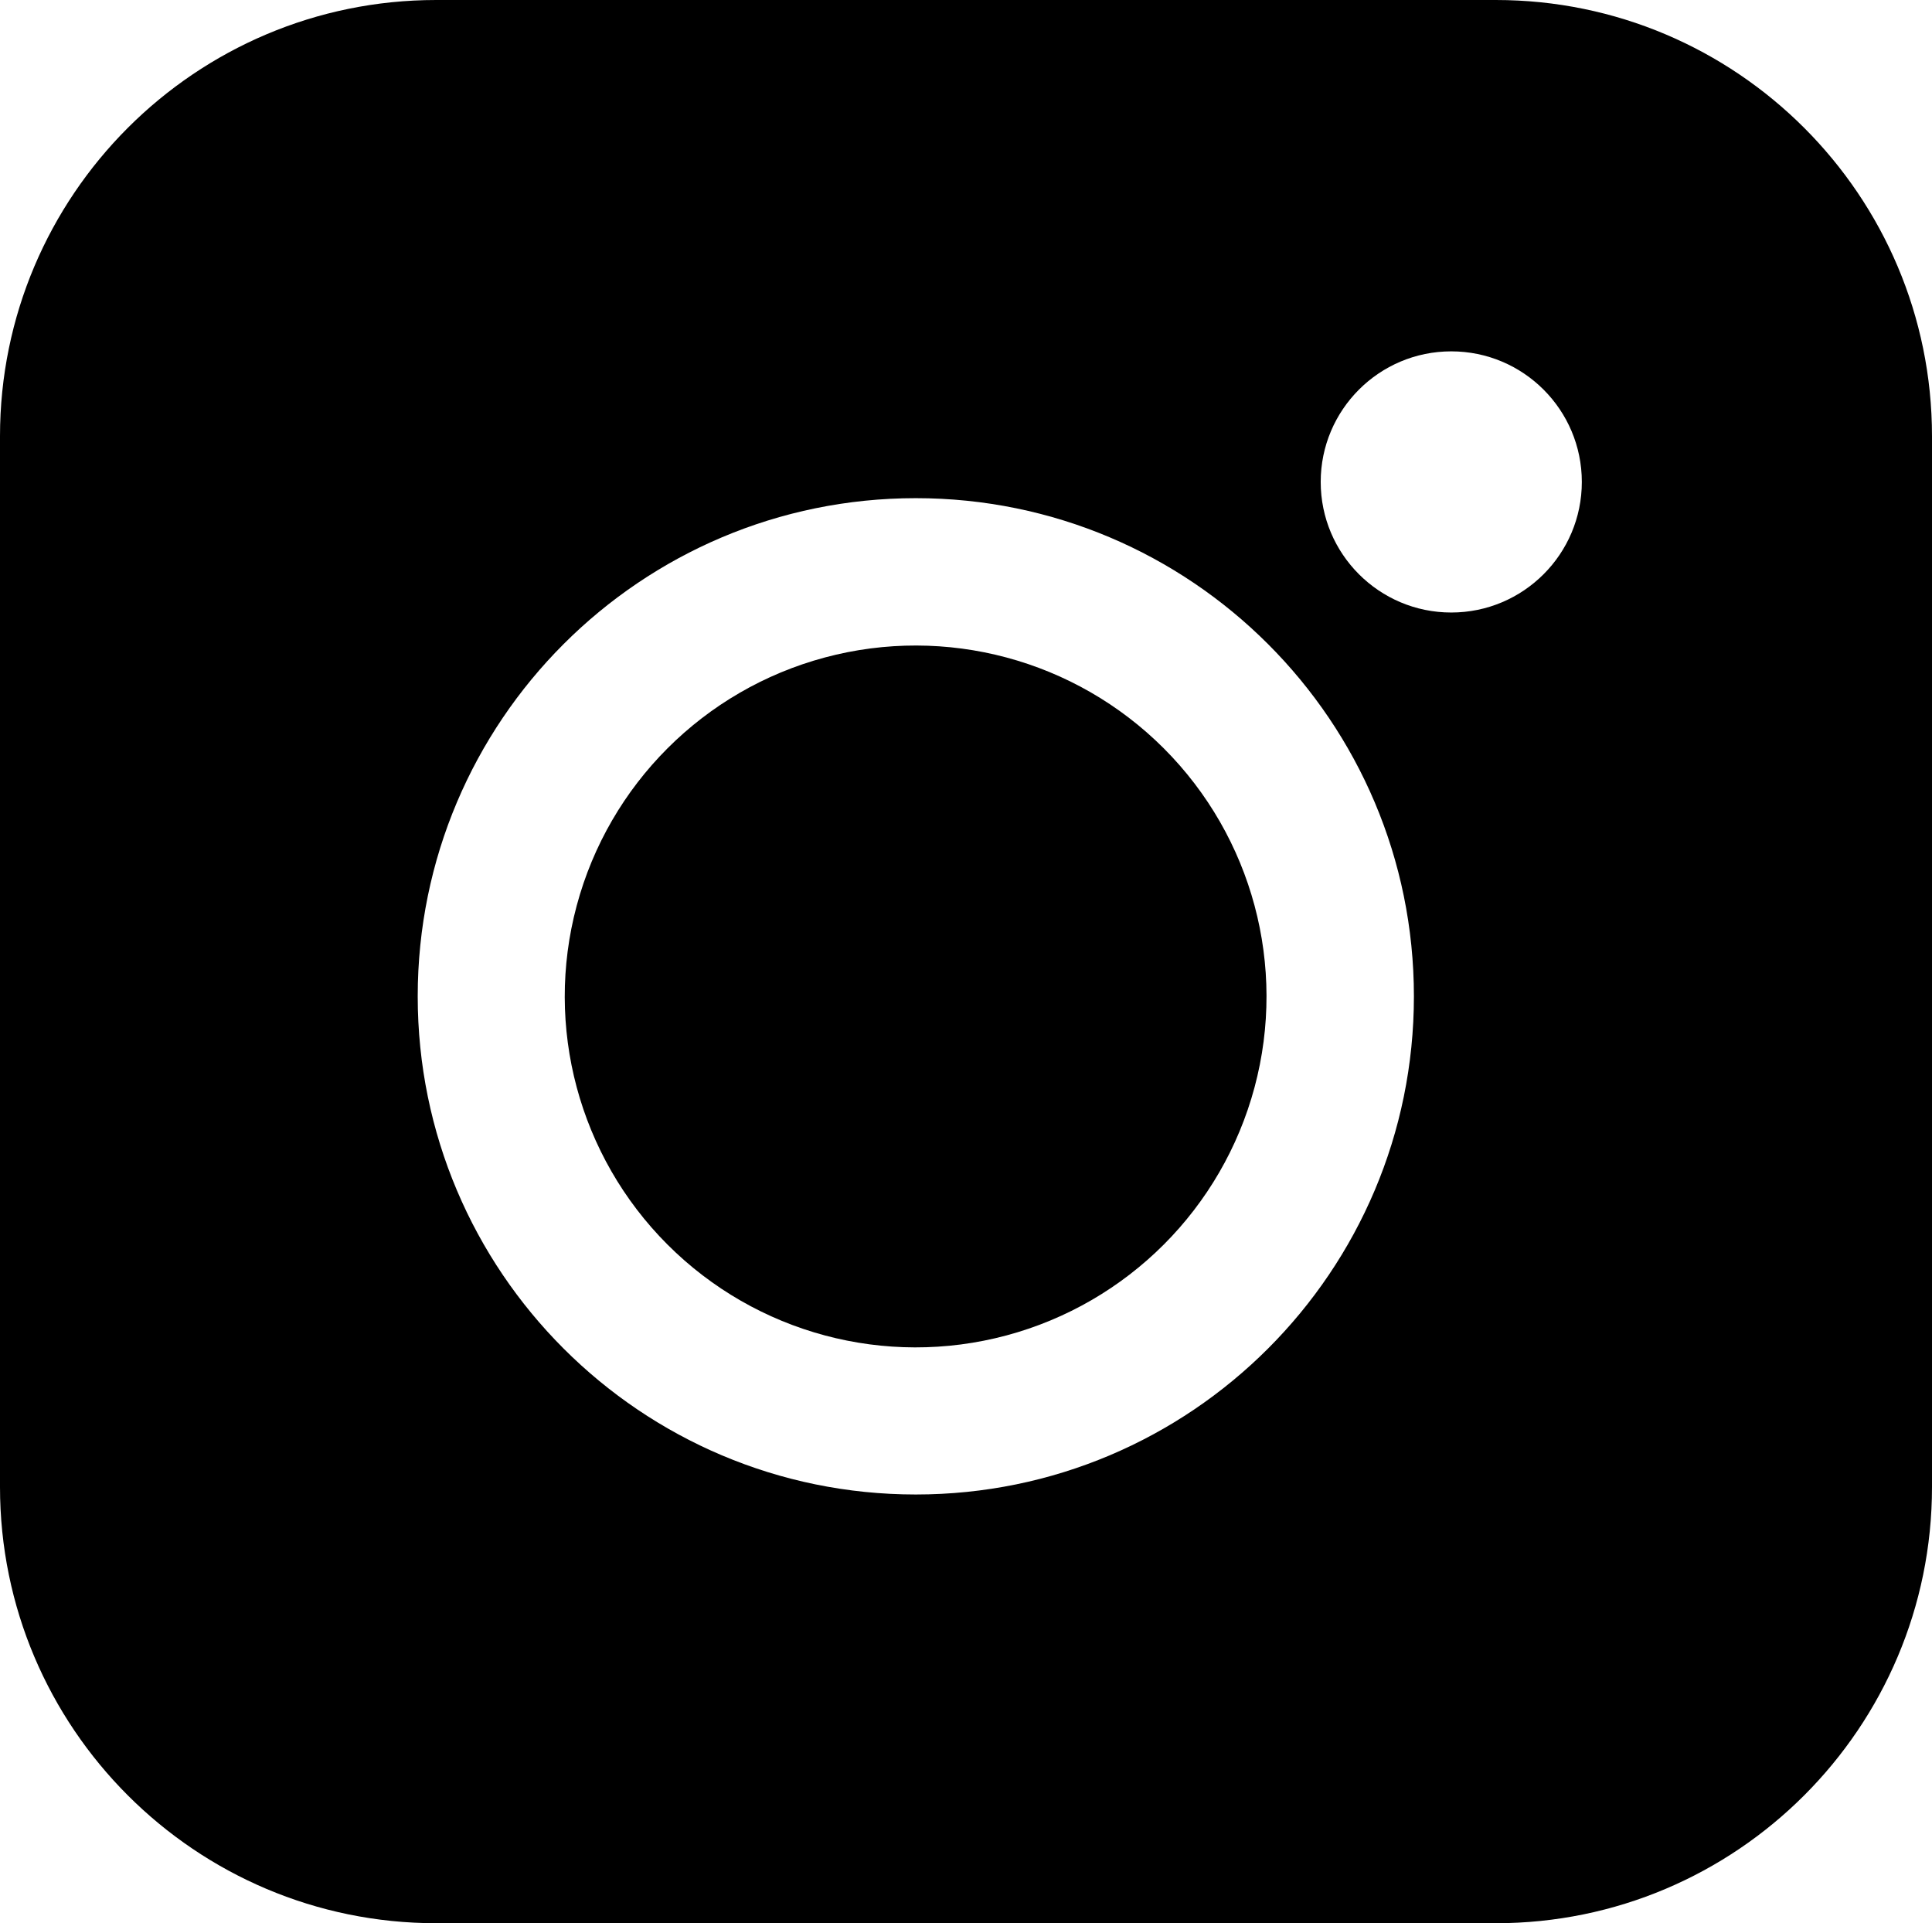 <?xml version="1.0" encoding="utf-8"?>
<!-- Generator: Adobe Illustrator 28.1.0, SVG Export Plug-In . SVG Version: 6.00 Build 0)  -->
<svg version="1.1"
	 id="Layer_1" text-rendering="geometricPrecision" shape-rendering="geometricPrecision" image-rendering="optimizeQuality"
	 xmlns="http://www.w3.org/2000/svg" xmlns:xlink="http://www.w3.org/1999/xlink" x="0px" y="0px" viewBox="0 0 512 509.6"
	 style="enable-background:new 0 0 512 509.6;" xml:space="preserve">
<style type="text/css">
	.st0{fill-rule:evenodd;clip-rule:evenodd;}
</style>
<g>
	<ellipse transform="matrix(0.707 -0.707 0.707 0.707 -115.585 248.975)" class="st0" cx="242.7" cy="264" rx="93" ry="93"/>
	<path class="st0" d="M396.4,0H115.6C51.8,0,0,51.8,0,115.6V394c0,63.8,51.8,115.6,115.6,115.6h280.8c63.8,0,115.6-51.8,115.6-115.6
		V115.6C512,51.8,460.2,0,396.4,0z M242.7,396c-72.9,0-132-59.1-132-132s59.1-132,132-132s132,59.1,132,132S315.6,396,242.7,396z
		 M384.6,162.3c-19.1,0-34.6-15.5-34.6-34.6c0-19.1,15.5-34.6,34.6-34.6c19.1,0,34.6,15.5,34.6,34.6
		C419.2,146.8,403.7,162.3,384.6,162.3z"/>
</g>
</svg>
